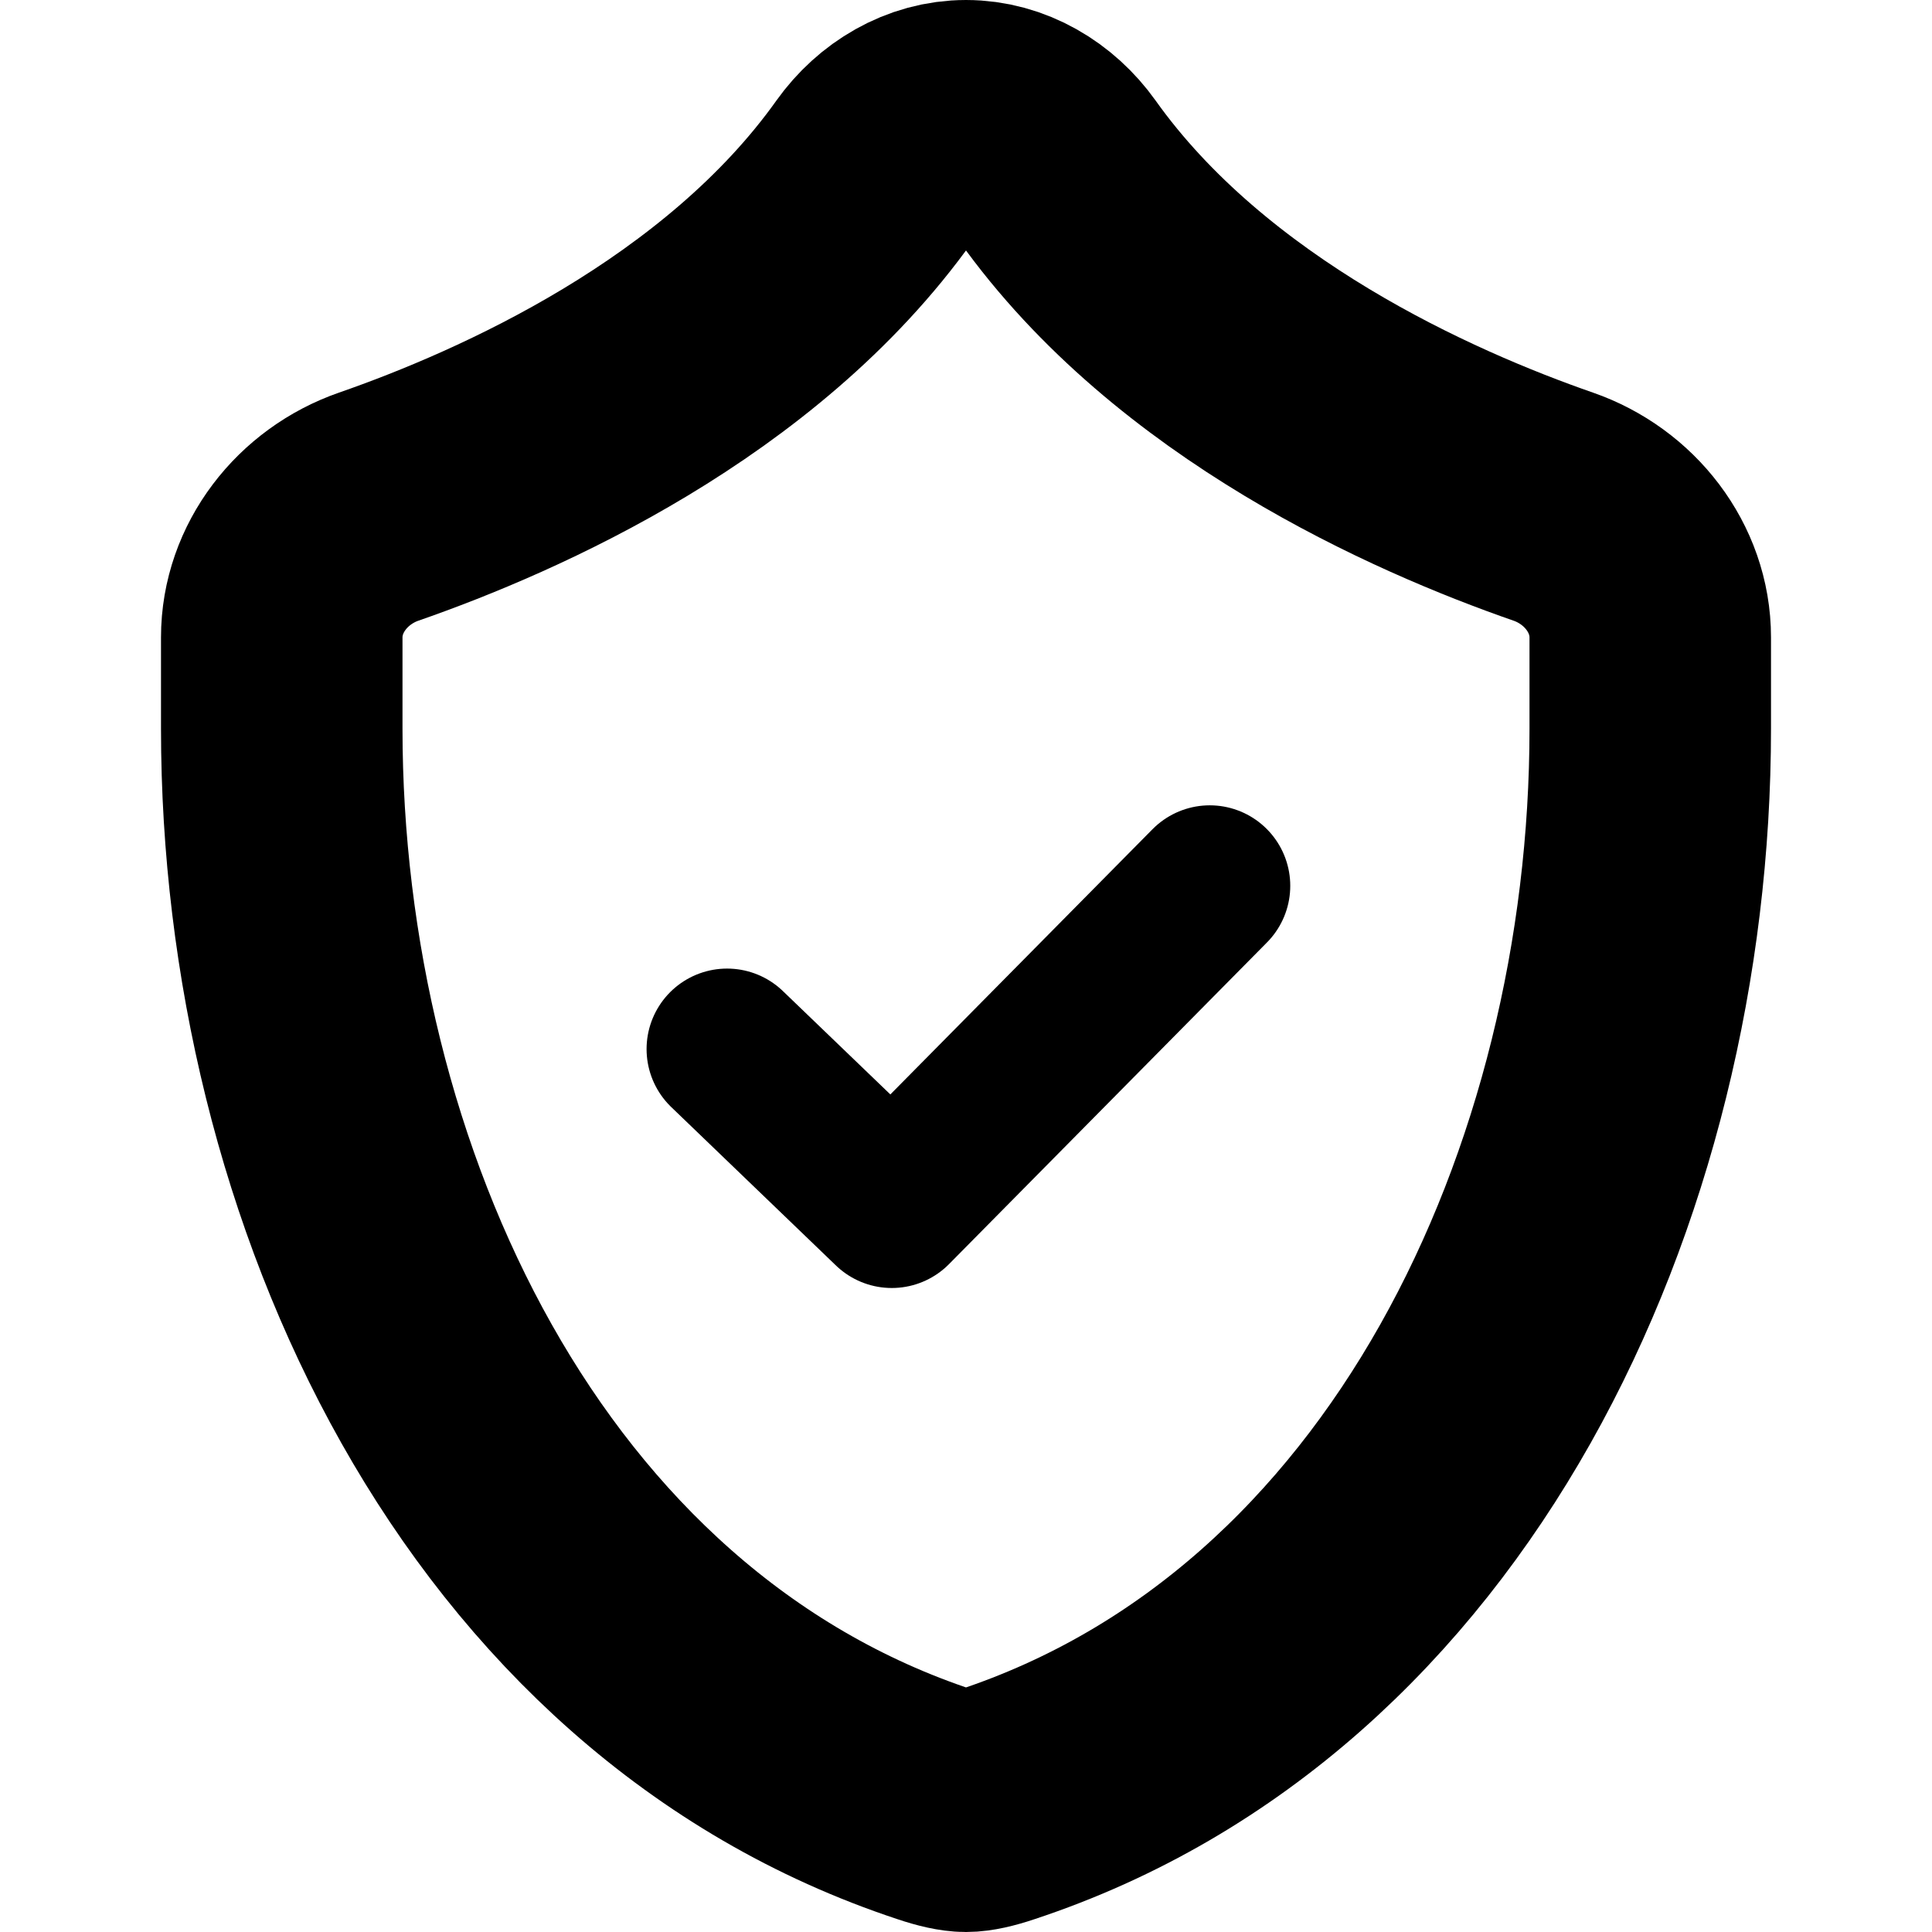 <svg
  width="12"
  height="12"
  viewBox="0 0 12 12"
  fill="none"
  xmlns="http://www.w3.org/2000/svg"
  data-fui-icon="true"
>
  <path
    d="M5.433 1.06C4.601 2.229 3.163 2.865 2.352 3.147C2.004 3.268 1.75 3.59 1.75 3.959V4.526C1.75 7.354 3.127 10.323 5.812 11.209C5.892 11.236 5.956 11.25 6 11.25C6.044 11.25 6.108 11.236 6.188 11.209C8.873 10.323 10.25 7.354 10.25 4.526V3.959C10.25 3.59 9.996 3.268 9.648 3.147C8.837 2.865 7.399 2.229 6.567 1.06C6.435 0.875 6.228 0.75 6 0.75C5.772 0.75 5.565 0.875 5.433 1.06Z"
    stroke="currentColor"
    stroke-width="1.5"
    stroke-linecap="round"
    stroke-linejoin="round"
  />
  <path
    d="M4.516 6.516L5.539 7.5L7.514 5.502"
    stroke="currentColor"
    stroke-linecap="round"
    stroke-linejoin="round"
  />
</svg>
